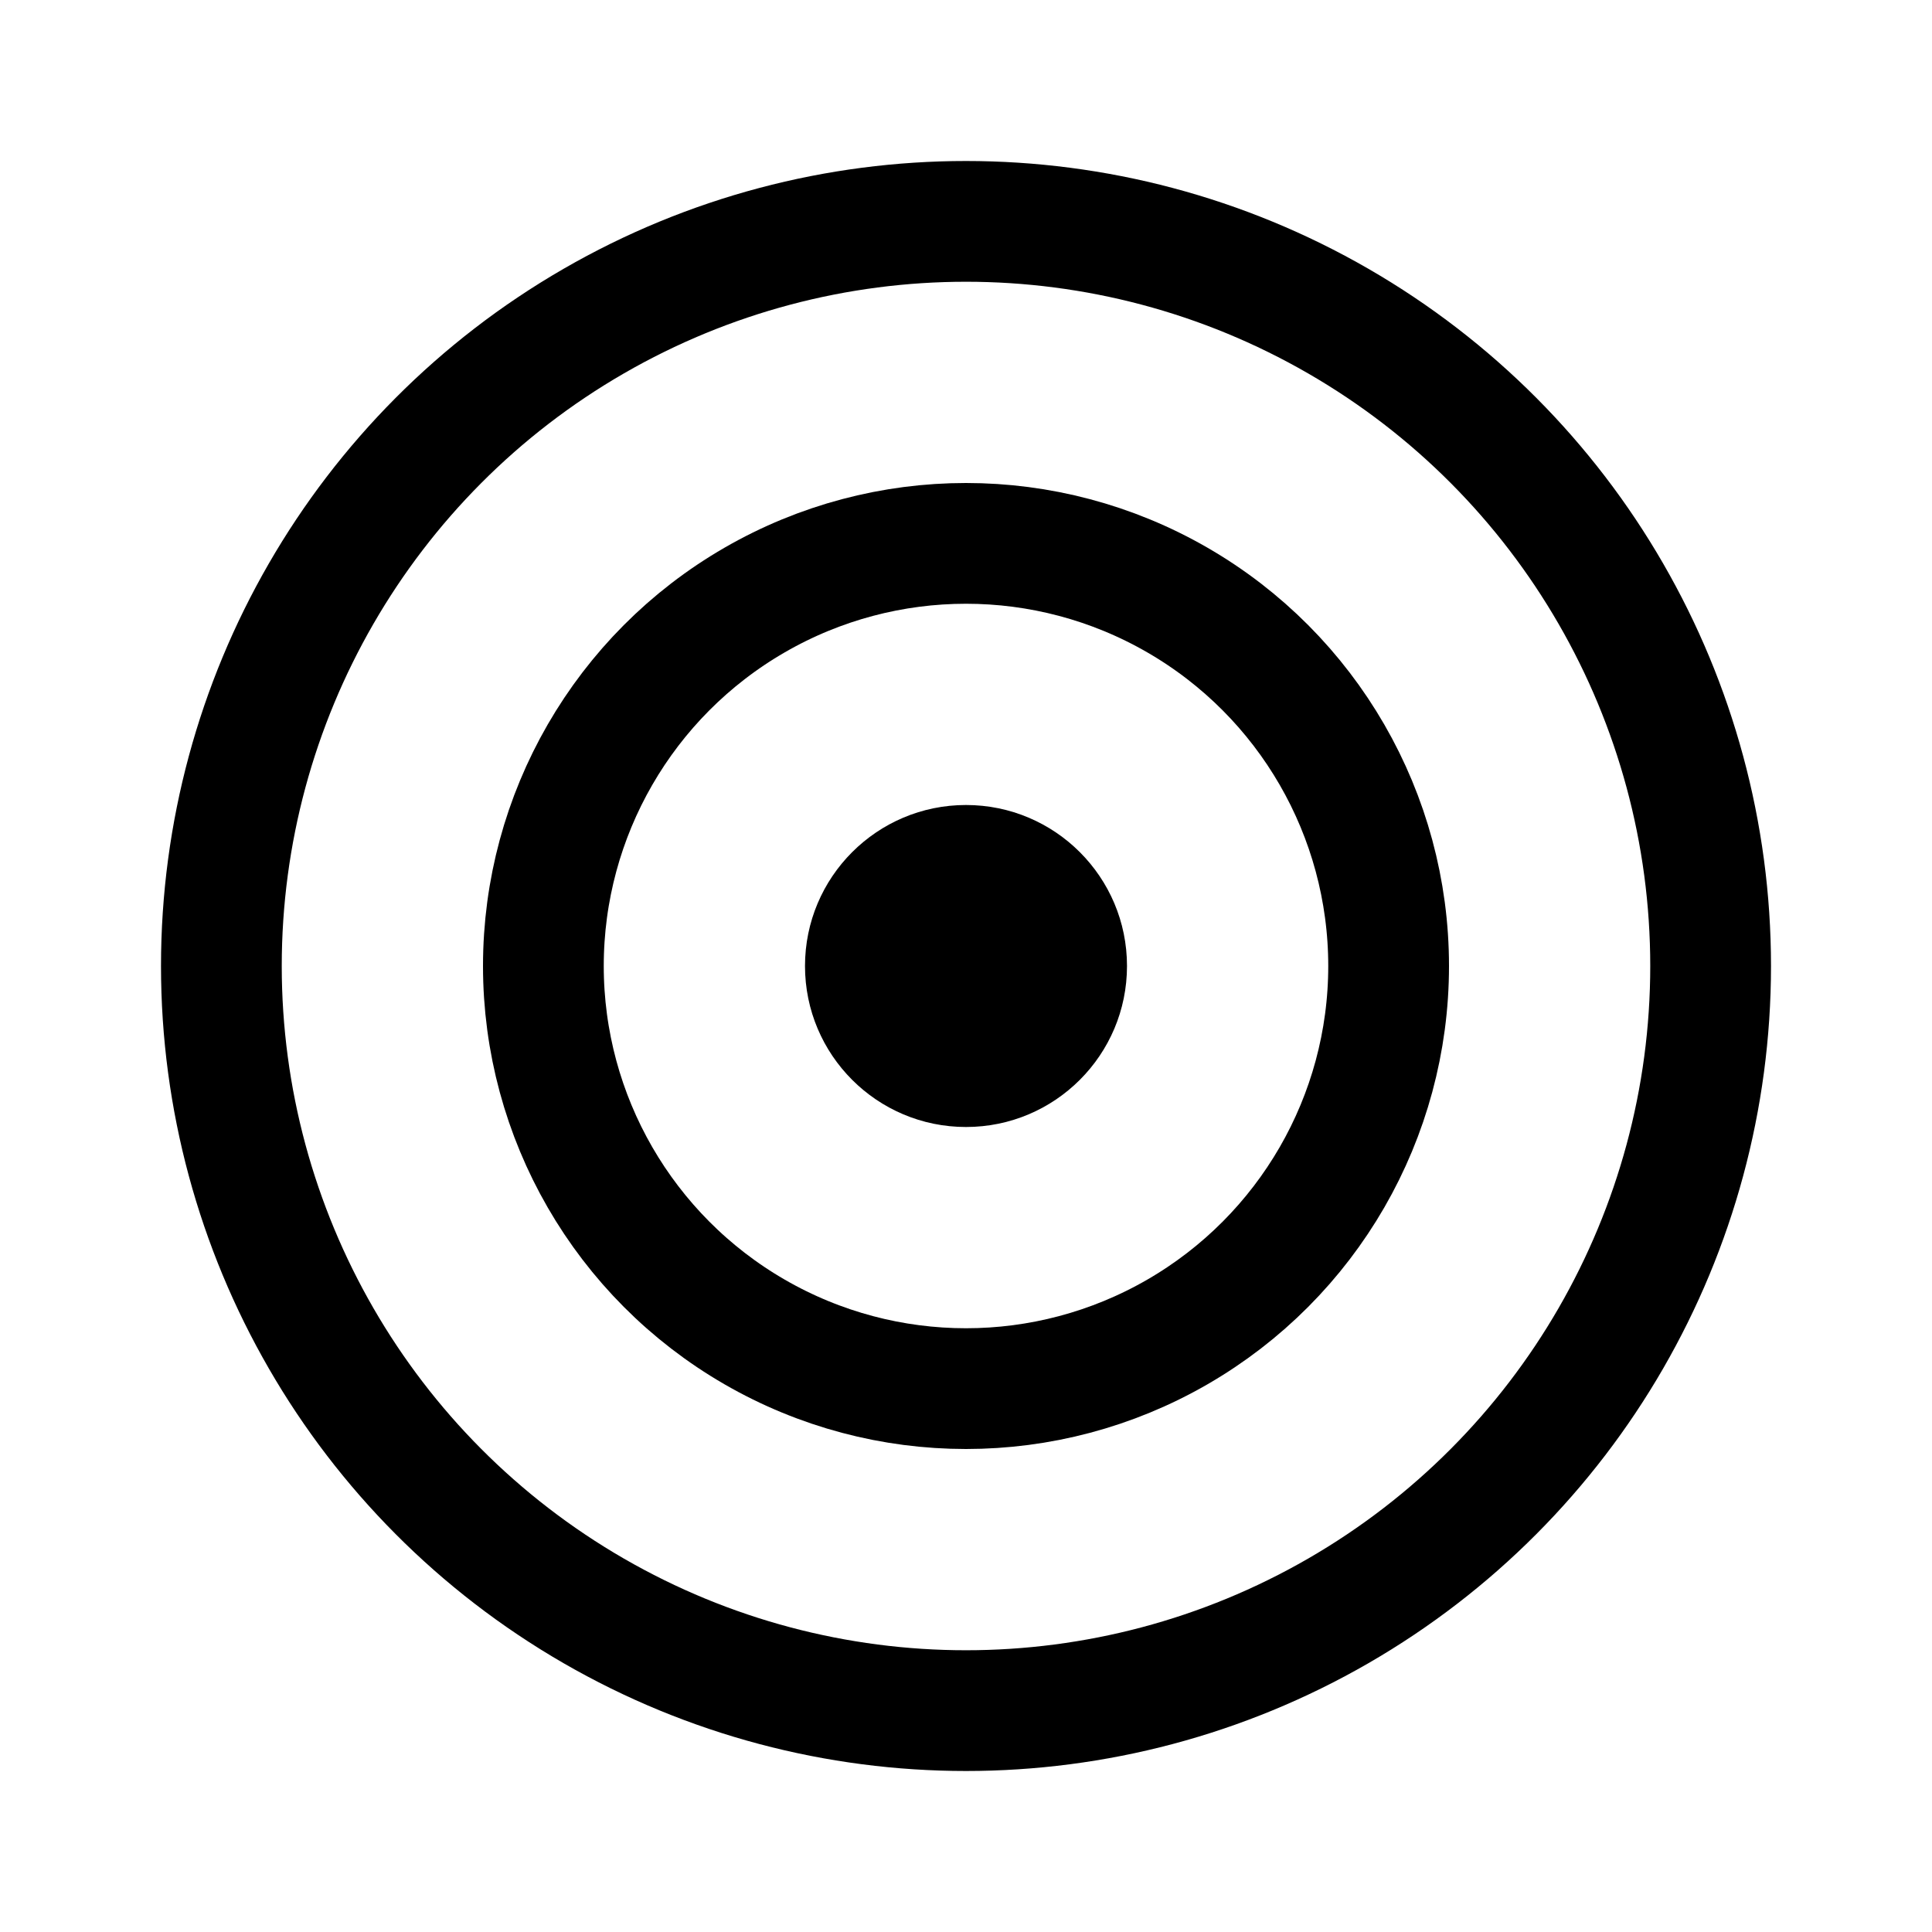 <svg xmlns="http://www.w3.org/2000/svg" width="3em" height="3em" viewBox="0 0 24 24"><g fill="none"><circle cx="12" cy="12" r="9.25" stroke="currentColor" stroke-width="1.5"/><circle cx="12" cy="12" r="5.25" stroke="currentColor" stroke-width="1.5"/><circle cx="12" cy="12" r="2" fill="currentColor"/></g></svg>
